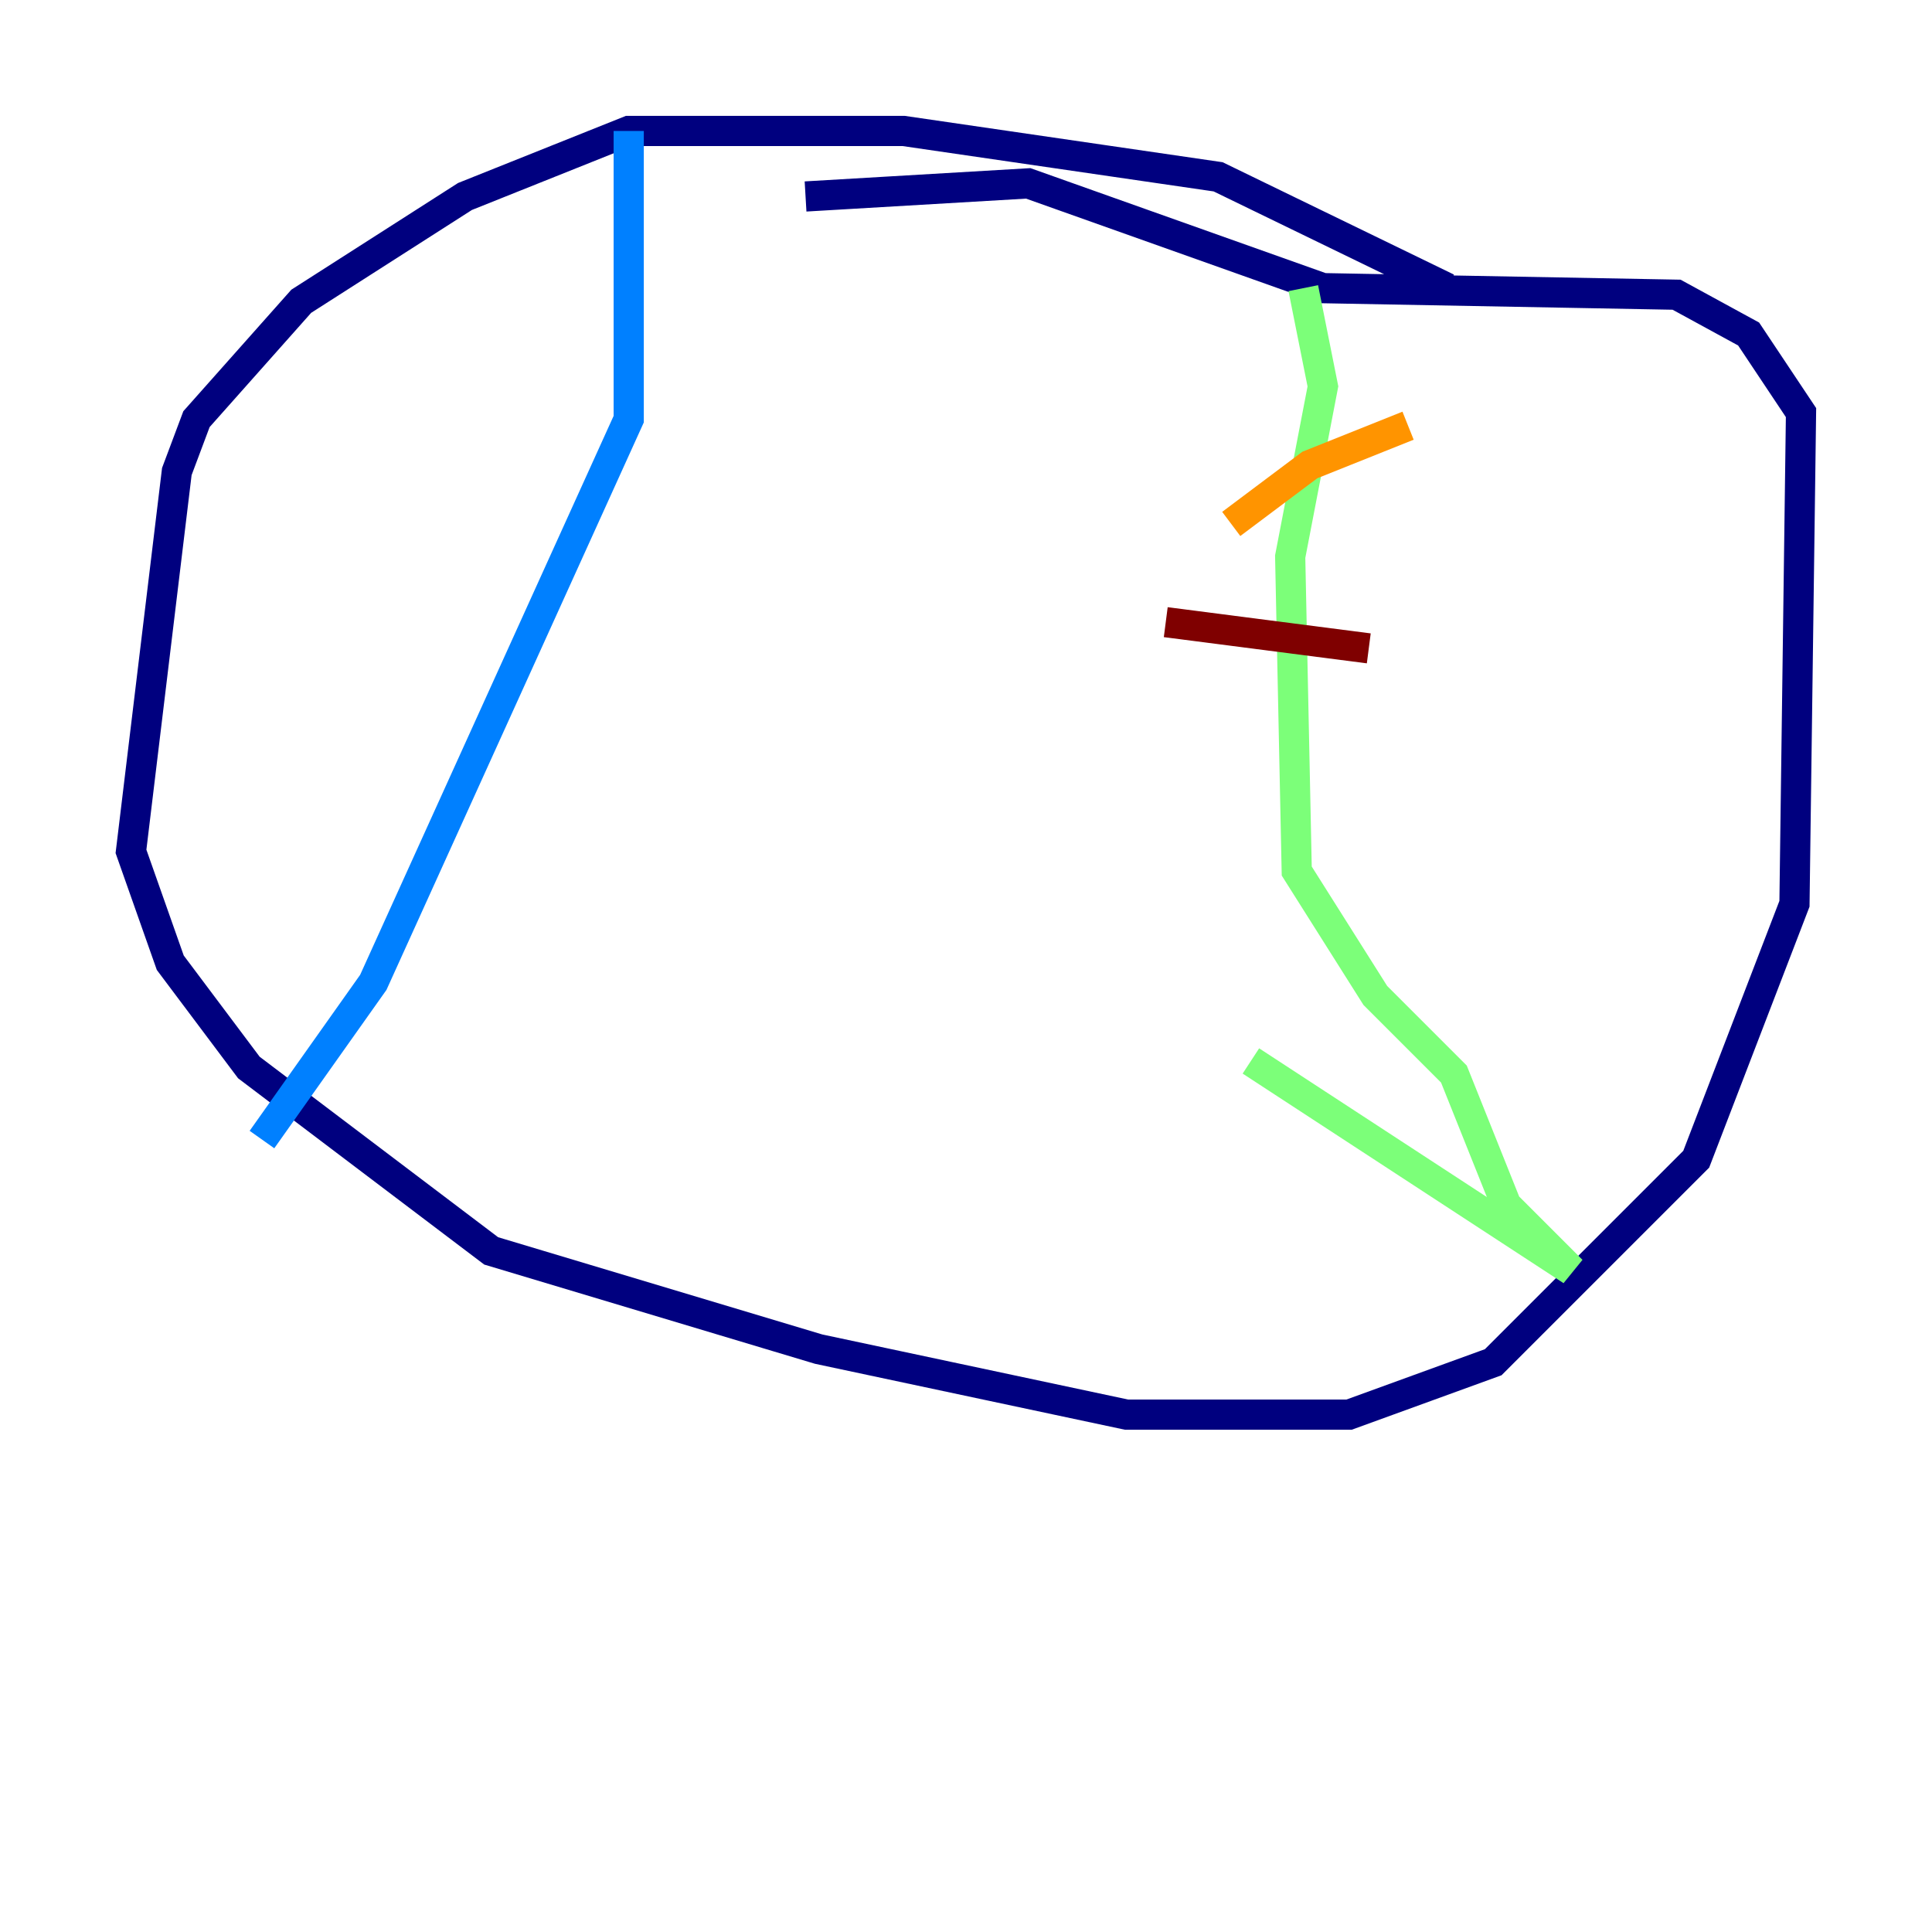 <?xml version="1.0" encoding="utf-8" ?>
<svg baseProfile="tiny" height="128" version="1.2" viewBox="0,0,128,128" width="128" xmlns="http://www.w3.org/2000/svg" xmlns:ev="http://www.w3.org/2001/xml-events" xmlns:xlink="http://www.w3.org/1999/xlink"><defs /><polyline fill="none" points="95.891,19.091 80.705,11.715 59.878,8.678 41.654,8.678 30.807,13.017 19.959,19.959 13.017,27.77 11.715,31.241 8.678,56.407 11.281,63.783 16.488,70.725 32.542,82.875 54.237,89.383 74.63,93.722 89.383,93.722 98.929,90.251 112.38,76.8 118.888,59.878 119.322,27.336 115.851,22.129 111.078,19.525 87.647,19.091 68.122,12.149 53.37,13.017" stroke="#00007f" stroke-width="2" /><polyline fill="none" points="41.654,8.678 41.654,27.77 24.732,65.085 17.356,75.498" stroke="#0080ff" stroke-width="2" /><polyline fill="none" points="86.346,19.091 87.647,25.6 85.478,36.881 85.912,57.709 91.119,65.953 96.325,71.159 99.797,79.837 104.136,84.176 82.875,70.291" stroke="#7cff79" stroke-width="2" /><polyline fill="none" points="81.573,34.712 86.78,30.807 93.288,28.203" stroke="#ff9400" stroke-width="2" /><polyline fill="none" points="77.234,41.22 90.685,42.956" stroke="#7f0000" stroke-width="2" /></svg>